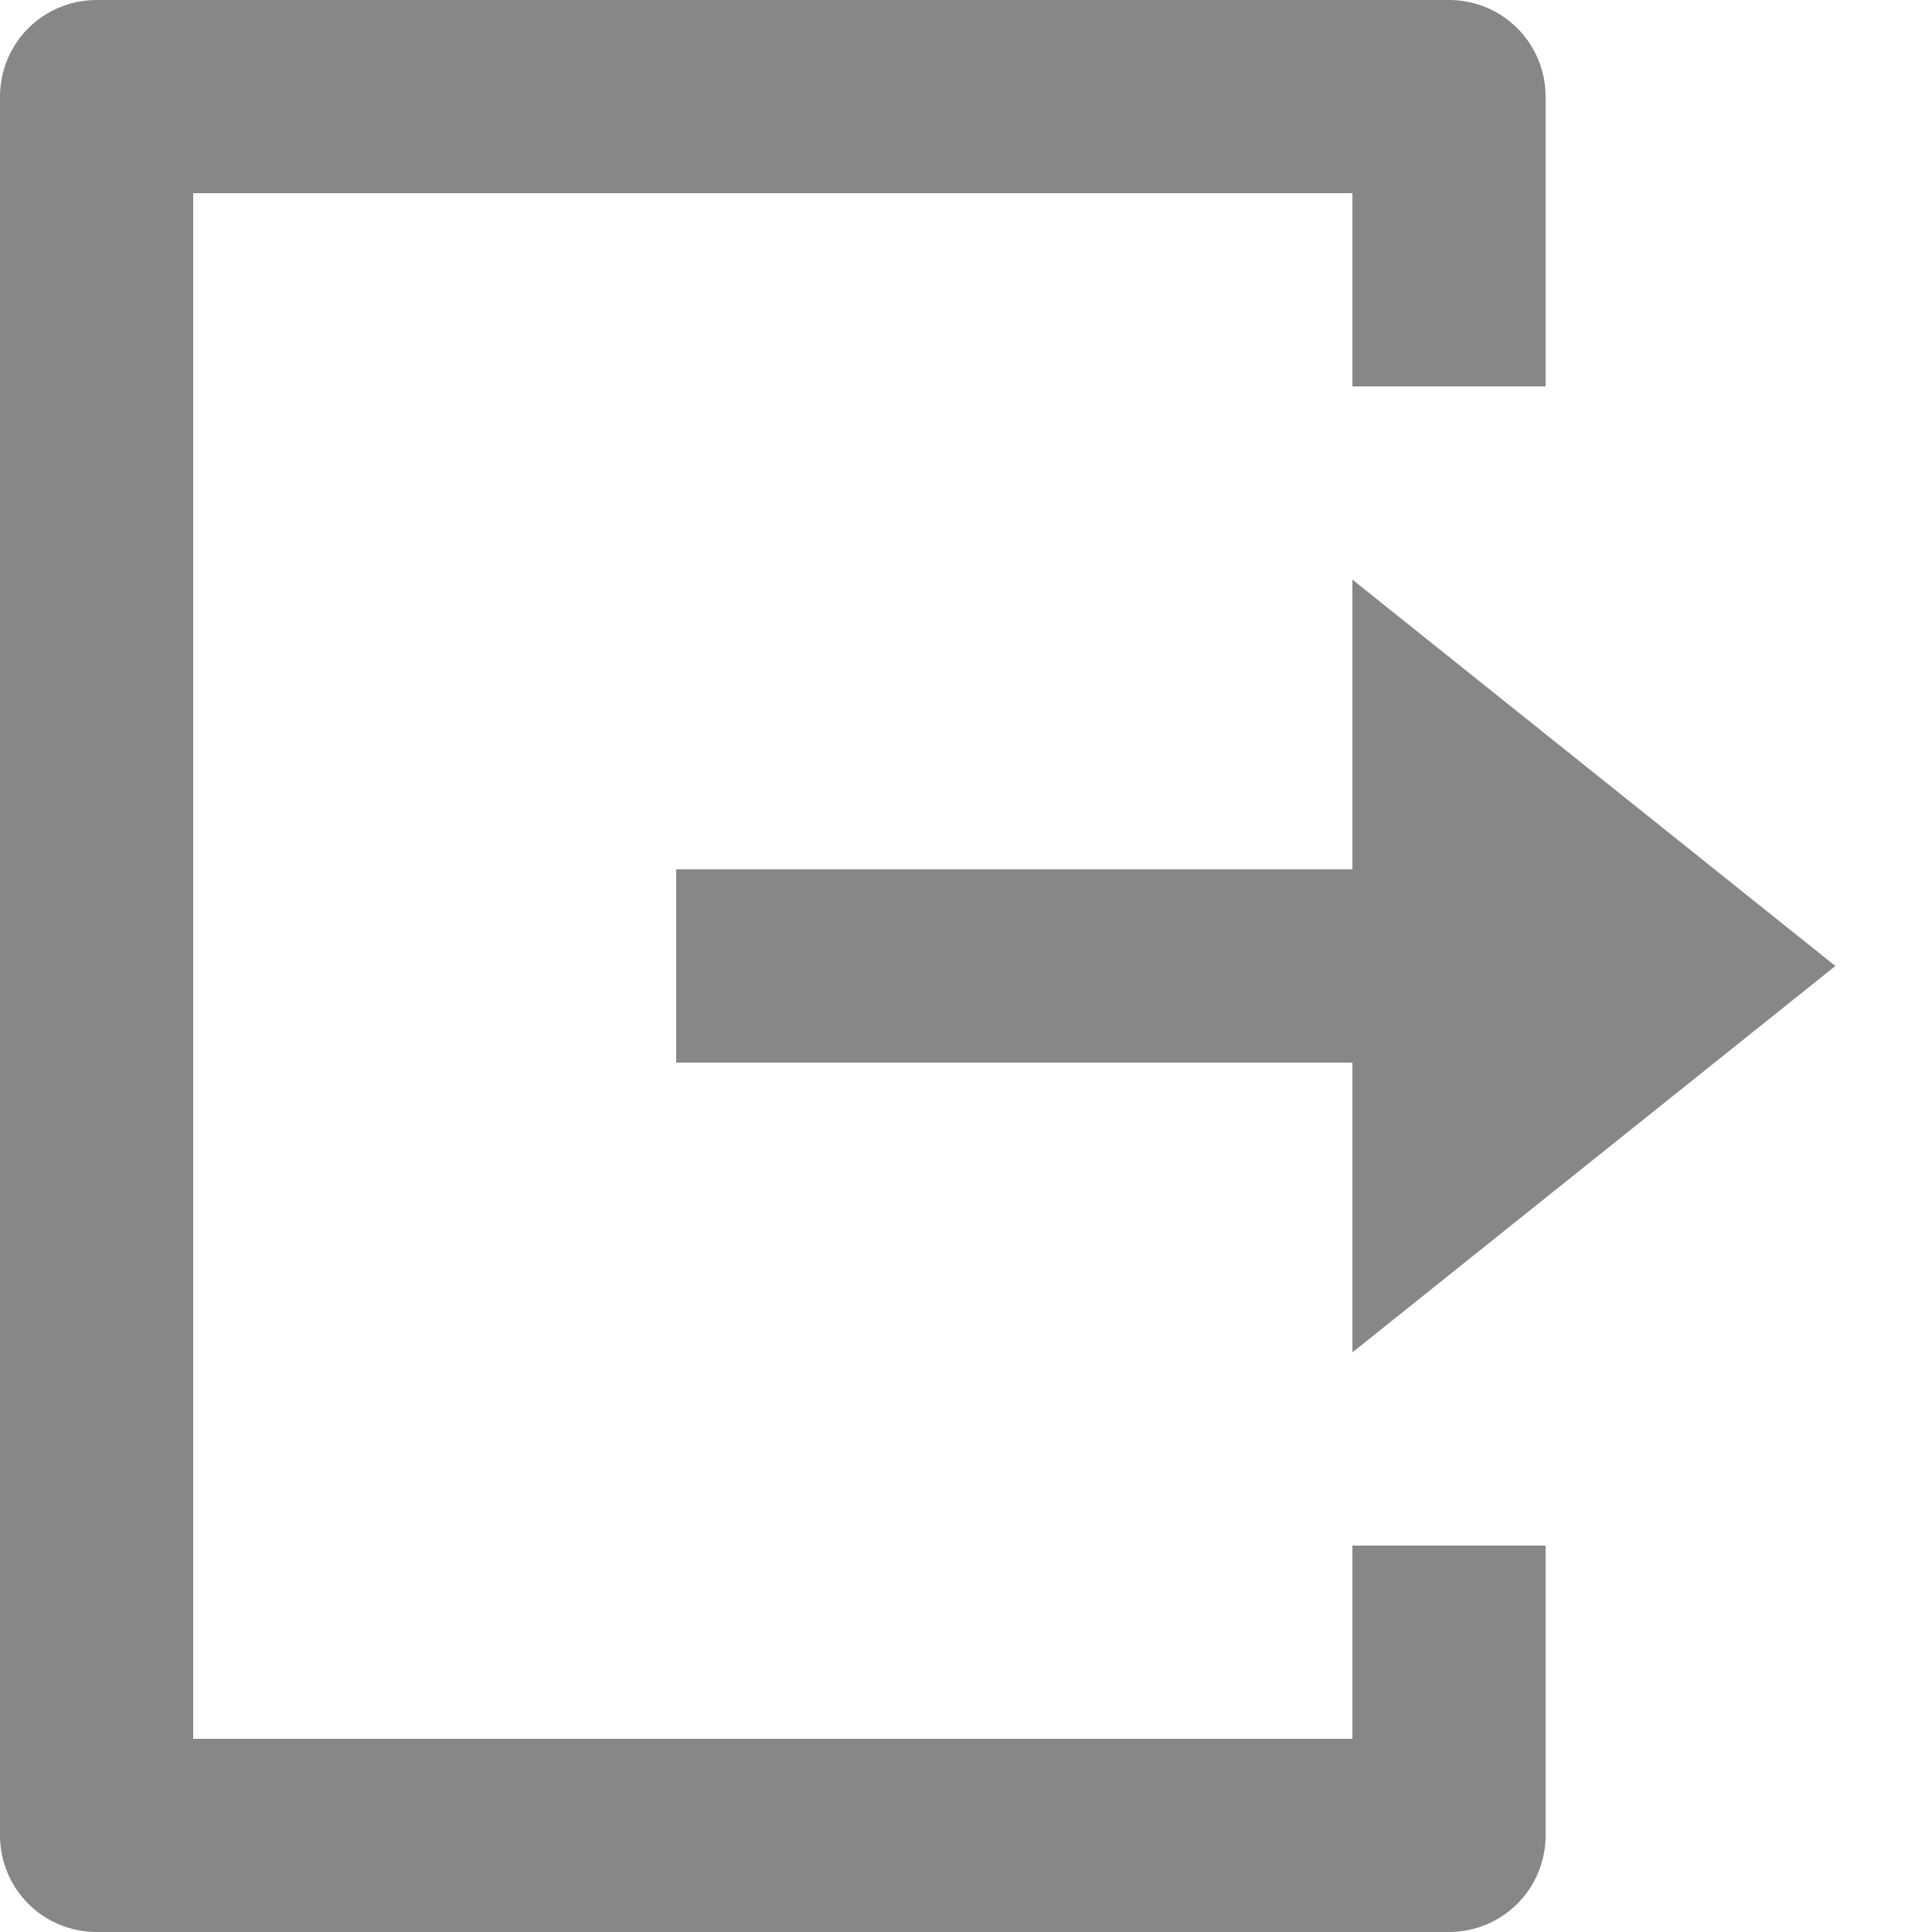 <svg width="16" height="16" viewBox="0 0 16 16" fill="none" xmlns="http://www.w3.org/2000/svg">
<path d="M0.8 16C0.588 16 0.384 15.916 0.234 15.766C0.084 15.616 0 15.412 0 15.2V0.8C0 0.588 0.084 0.384 0.234 0.234C0.384 0.084 0.588 0 0.8 0H12C12.212 0 12.416 0.084 12.566 0.234C12.716 0.384 12.8 0.588 12.8 0.8V3.2H11.2V1.6H1.6V14.4H11.2V12.8H12.8V15.2C12.8 15.412 12.716 15.616 12.566 15.766C12.416 15.916 12.212 16 12 16H0.8ZM11.2 11.2V8.8H5.6V7.2H11.2V4.8L15.2 8L11.2 11.2Z" fill="#878787"/>
</svg>
